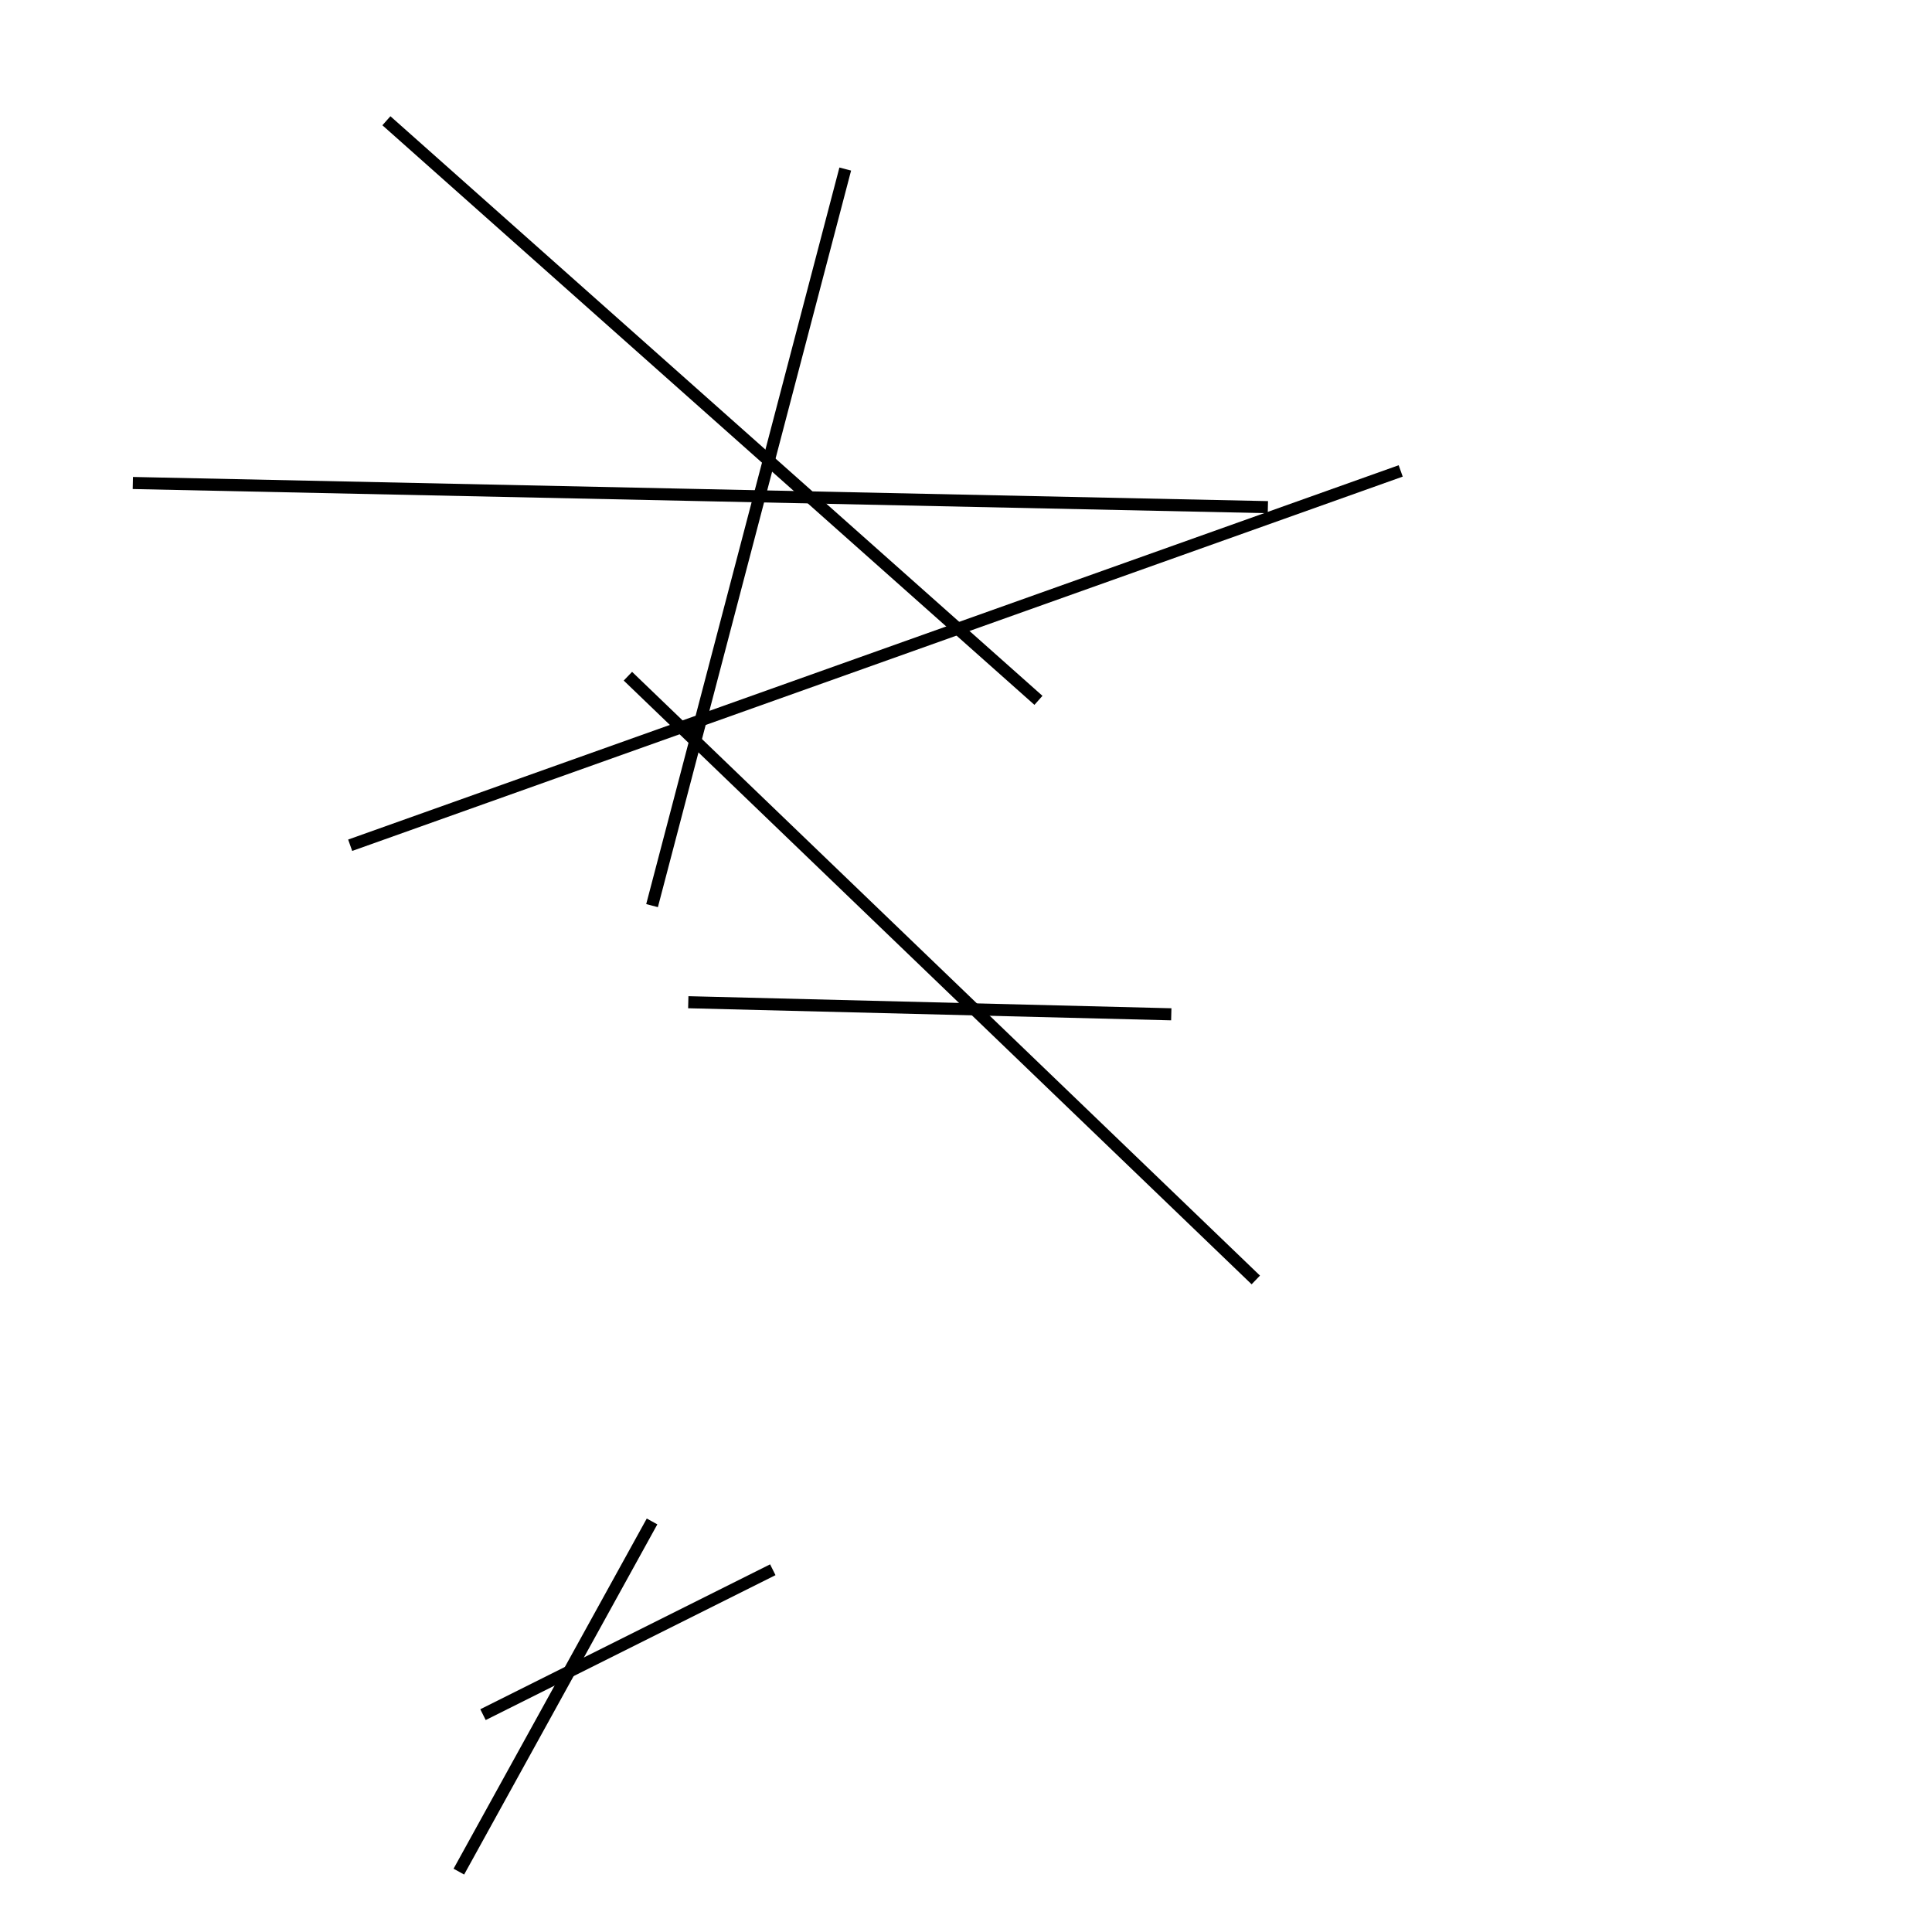 <?xml version="1.0" encoding="utf-8" ?>
<svg baseProfile="full" height="160" version="1.1" width="160" xmlns="http://www.w3.org/2000/svg" xmlns:ev="http://www.w3.org/2001/xml-events" xmlns:xlink="http://www.w3.org/1999/xlink"><defs /><line stroke="black" stroke-width="1" x1="64" x2="40" y1="130" y2="142" /><line stroke="black" stroke-width="1" x1="116" x2="29" y1="39" y2="70" /><line stroke="black" stroke-width="1" x1="11" x2="105" y1="40" y2="42" /><line stroke="black" stroke-width="1" x1="52" x2="104" y1="56" y2="106" /><line stroke="black" stroke-width="1" x1="54" x2="70" y1="75" y2="14" /><line stroke="black" stroke-width="1" x1="32" x2="86" y1="10" y2="58" /><line stroke="black" stroke-width="1" x1="57" x2="97" y1="83" y2="84" /><line stroke="black" stroke-width="1" x1="38" x2="54" y1="155" y2="126" /></svg>